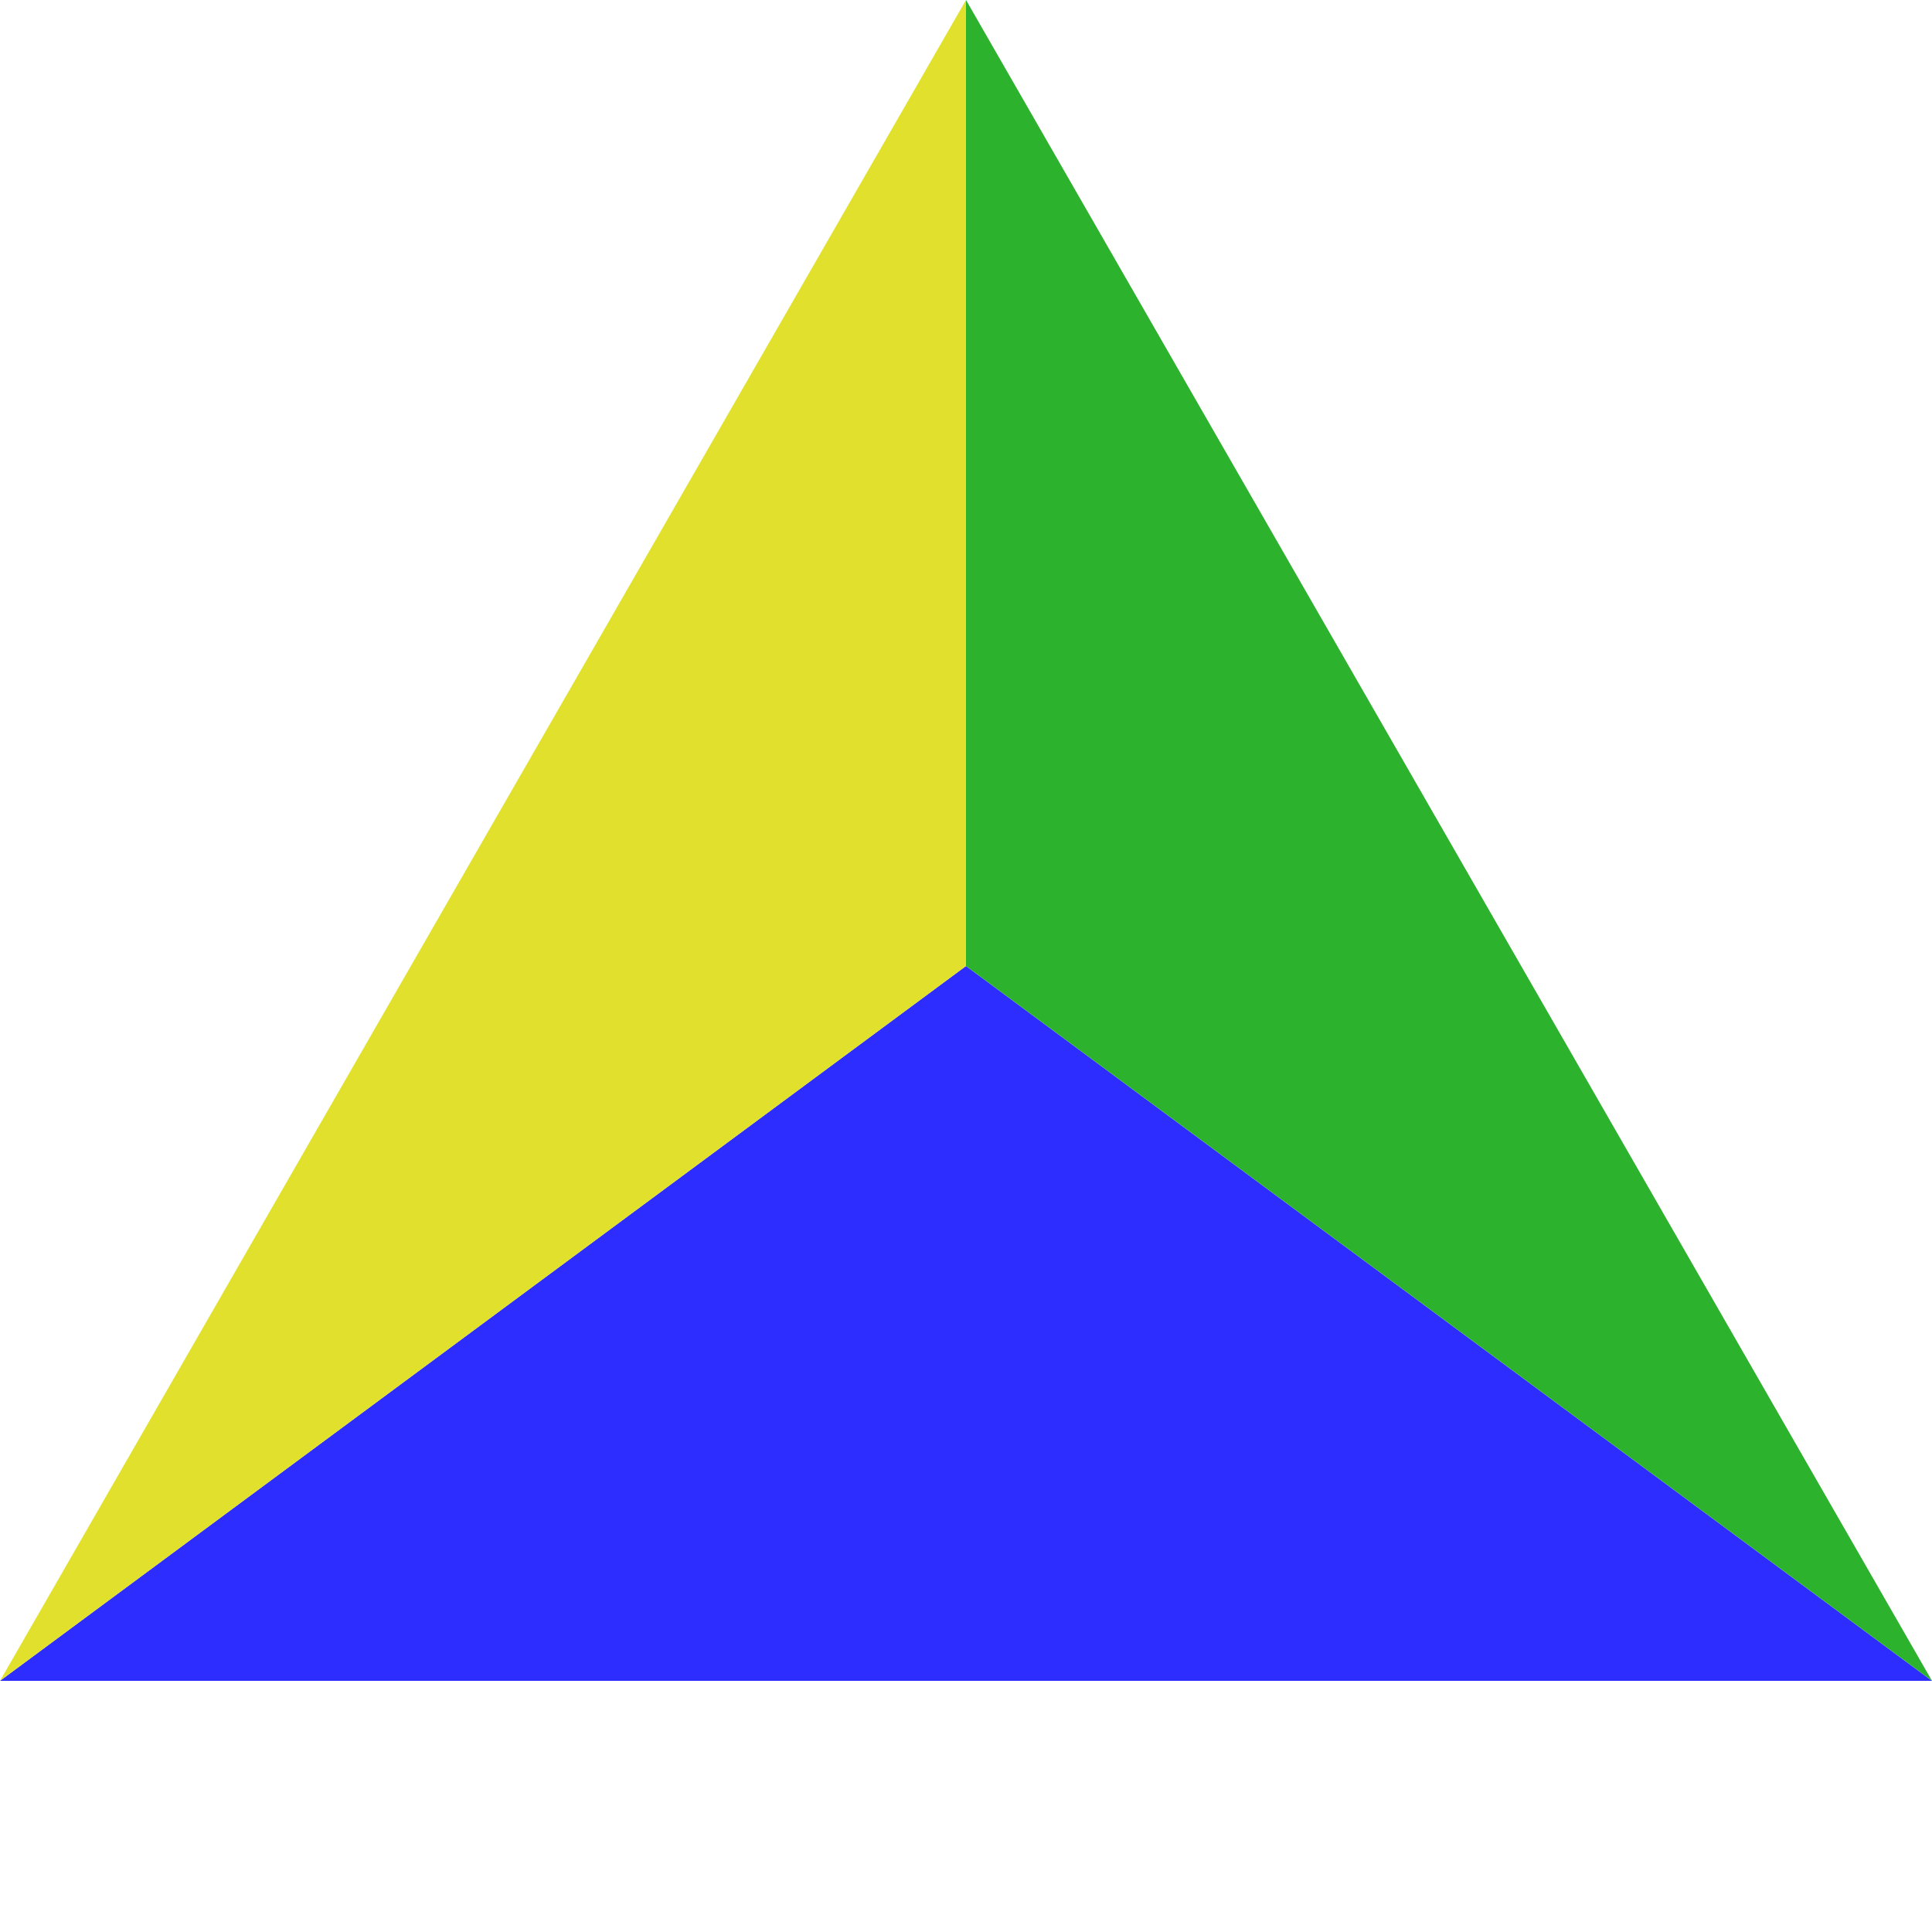 <?xml version="1.0" standalone="no"?><!DOCTYPE svg PUBLIC "-//W3C//DTD SVG 1.1//EN" "http://www.w3.org/Graphics/SVG/1.1/DTD/svg11.dtd">
<svg width="100" height="100" version="1.1" xmlns="http://www.w3.org/2000/svg">

<polygon points="0,87 100,87 50,50" fill="rgb(45,45,255)"></polygon>
<polygon points="0,87 50,0 50,50" fill="rgb(225,225,45)"></polygon>
<polygon points="50,0 100,87 50,50" fill="rgb(45,178,45)"></polygon></svg>